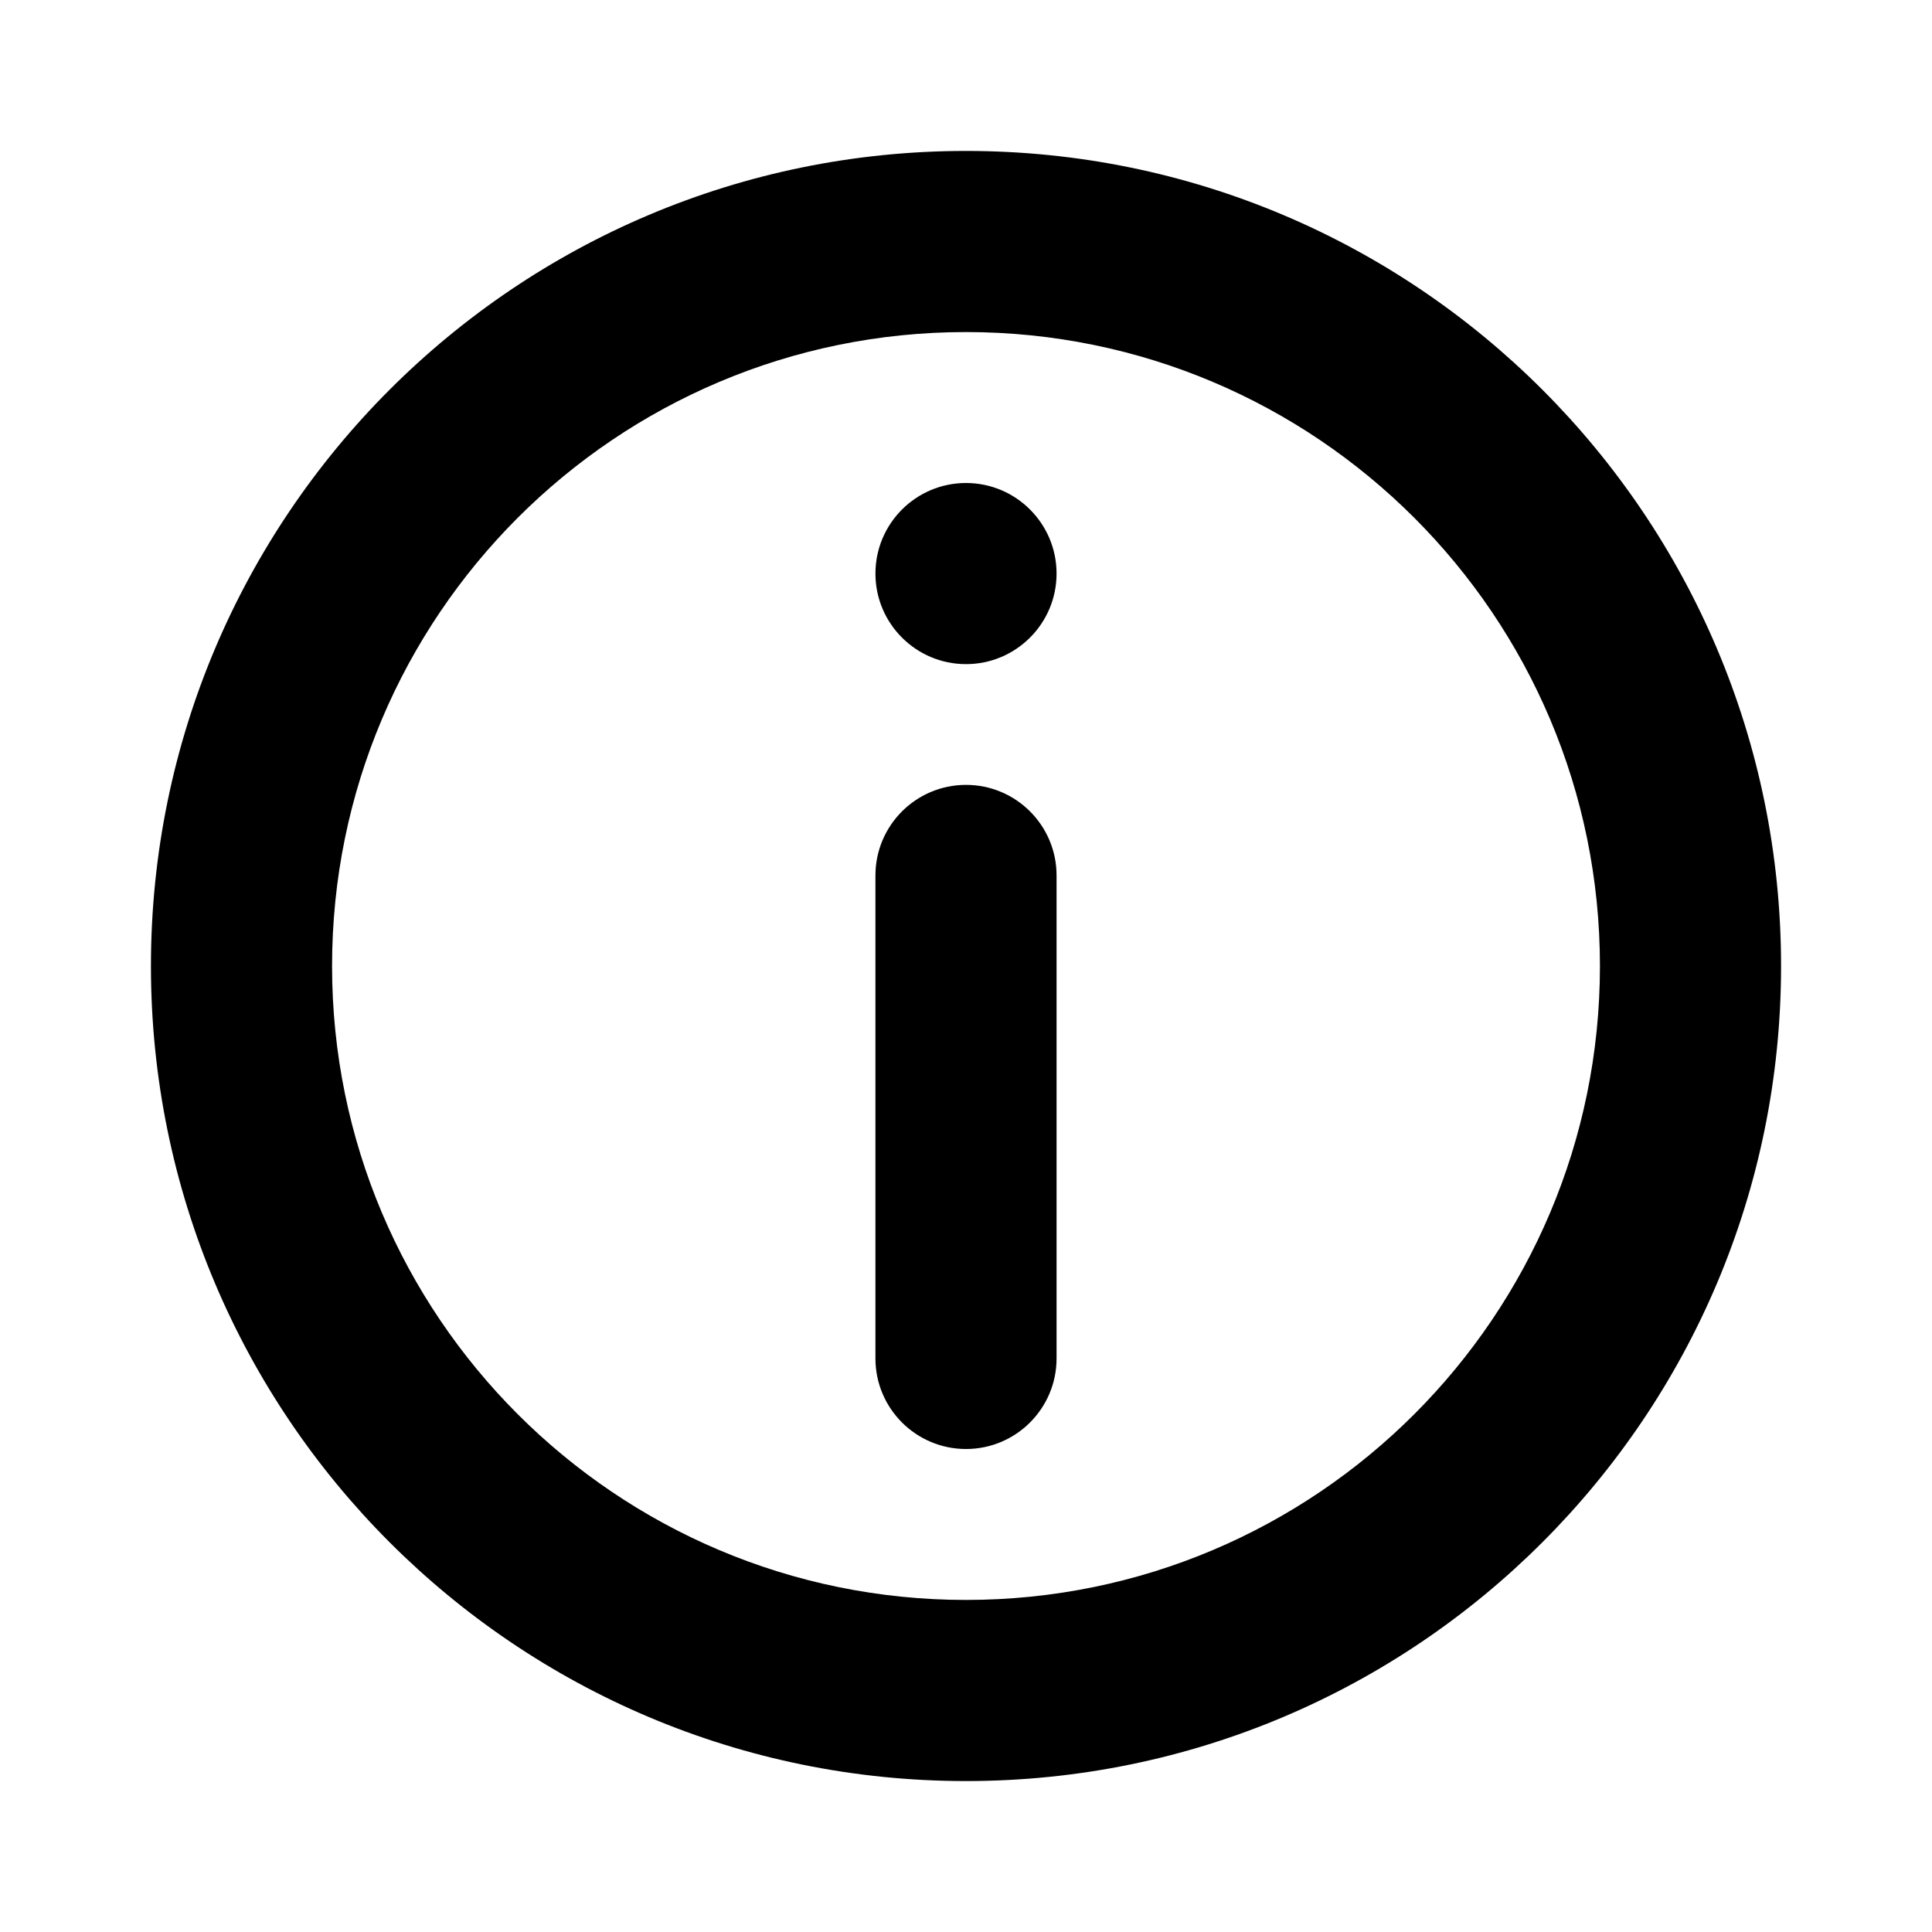<svg viewBox="0 0 16 16" fill="currentcolor" xmlns="http://www.w3.org/2000/svg">
<path d="M8 1.25C11.728 1.25 14.75 4.272 14.75 8C14.75 11.728 11.728 14.75 8 14.75C4.272 14.75 1.25 11.728 1.25 8C1.25 4.272 4.272 1.25 8 1.25ZM8 2.75C5.101 2.75 2.75 5.101 2.75 8C2.75 10.899 5.101 13.25 8 13.25C10.899 13.25 13.25 10.899 13.25 8C13.25 5.101 10.899 2.75 8 2.75ZM8 6.5C8.414 6.5 8.75 6.836 8.75 7.25V11.25C8.75 11.664 8.414 12 8 12C7.586 12 7.25 11.664 7.25 11.25V7.25C7.25 6.836 7.586 6.5 8 6.5ZM8 4C8.414 4 8.75 4.336 8.75 4.75C8.75 5.164 8.414 5.5 8 5.5C7.586 5.5 7.25 5.164 7.25 4.75C7.25 4.336 7.586 4 8 4Z" fill="currentcolor" />
</svg>
